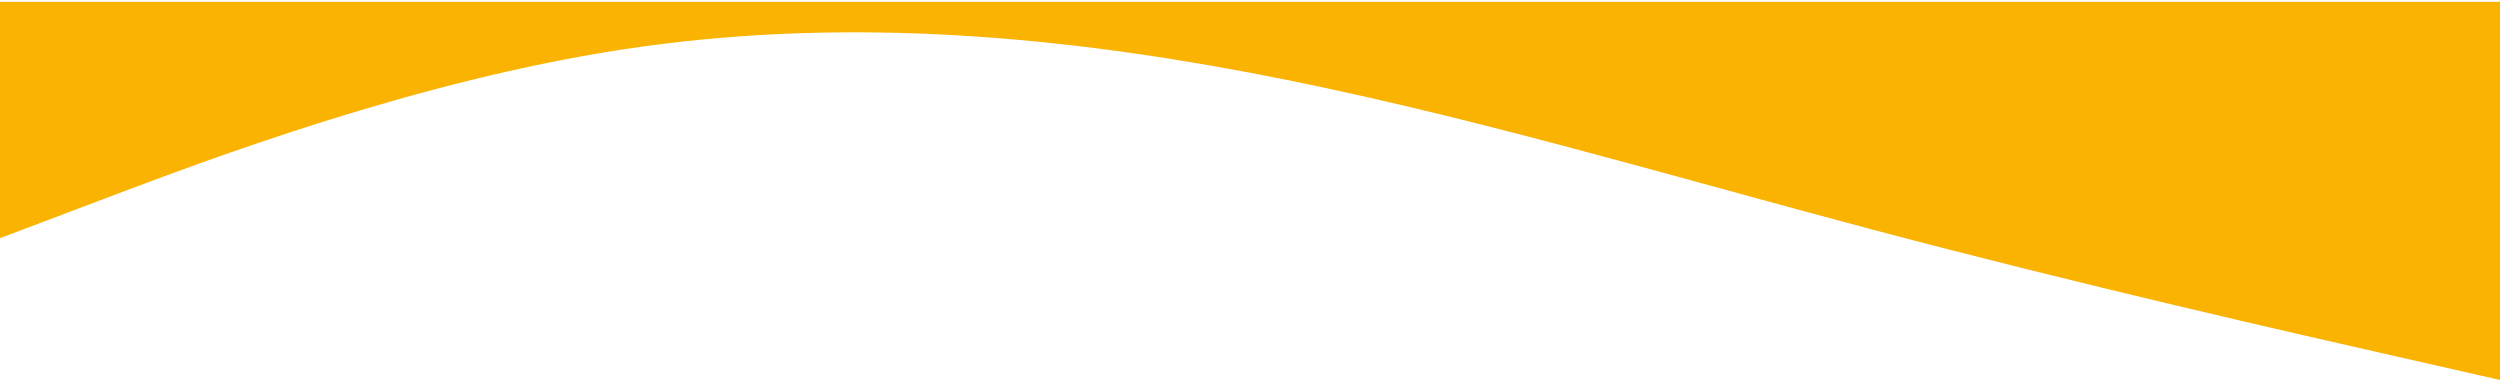 <svg width="1349" height="206" viewBox="0 0 1349 206" fill="none" xmlns="http://www.w3.org/2000/svg">
<path fill-rule="evenodd" clip-rule="evenodd" d="M0 128.511L56.208 107.256C112.417 86 224.833 43.49 337.25 26.486C449.667 9.481 562.083 17.984 674.5 39.239C786.917 60.494 899.333 94.502 1011.75 124.26C1124.17 154.017 1236.58 179.523 1292.79 192.277L1349 205.03V0.979H1292.79C1236.58 0.979 1124.17 0.979 1011.75 0.979C899.333 0.979 786.917 0.979 674.5 0.979C562.083 0.979 449.667 0.979 337.25 0.979C224.833 0.979 112.417 0.979 56.208 0.979H0V128.511Z" fill="#F9B300"/>
</svg>
